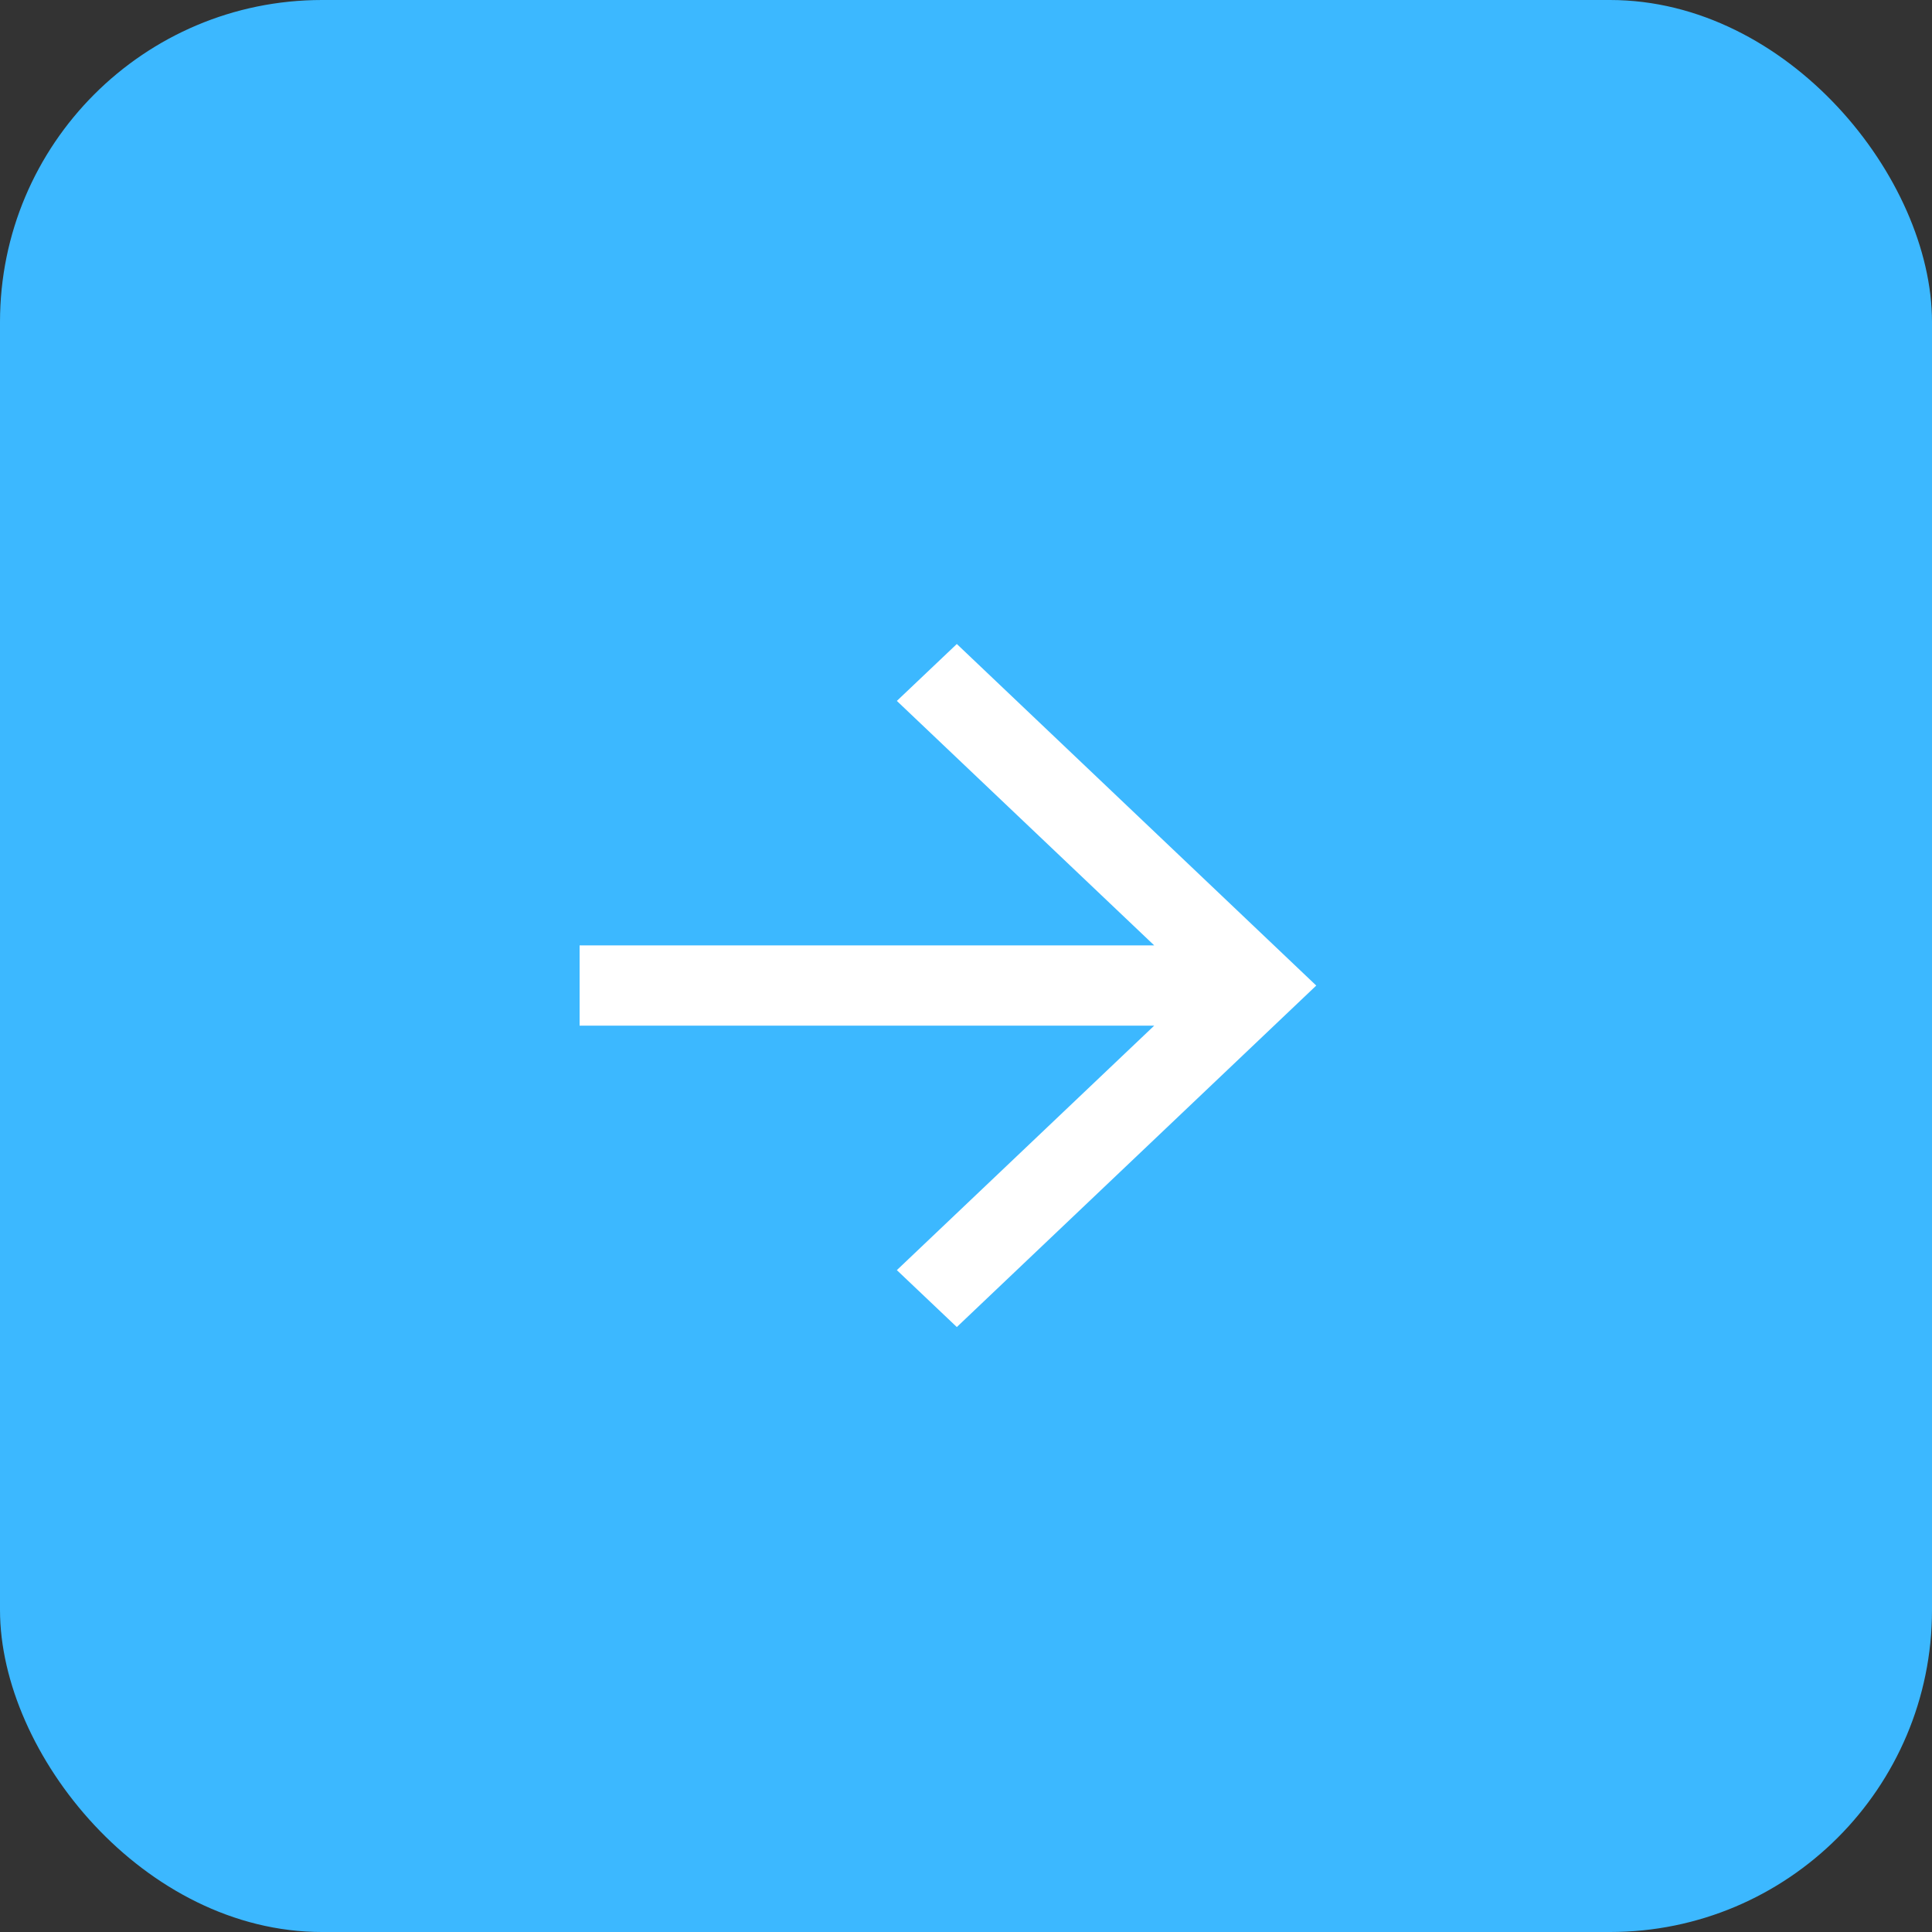 <svg width="24" height="24" viewBox="0 0 24 24" fill="none" xmlns="http://www.w3.org/2000/svg">
<rect x="0" y="0" width="24" height="24" fill="#333333" stroke="none"/>
<rect width="24" height="24" rx="4" fill="#3CB8FF"/>
<path d="M11.886 8L11.141 8.707L14.338 11.744L7.2 11.744L7.2 12.741L14.338 12.741L11.141 15.778L11.886 16.485L16.351 12.243L11.886 8Z" fill="white"/>
</svg>
